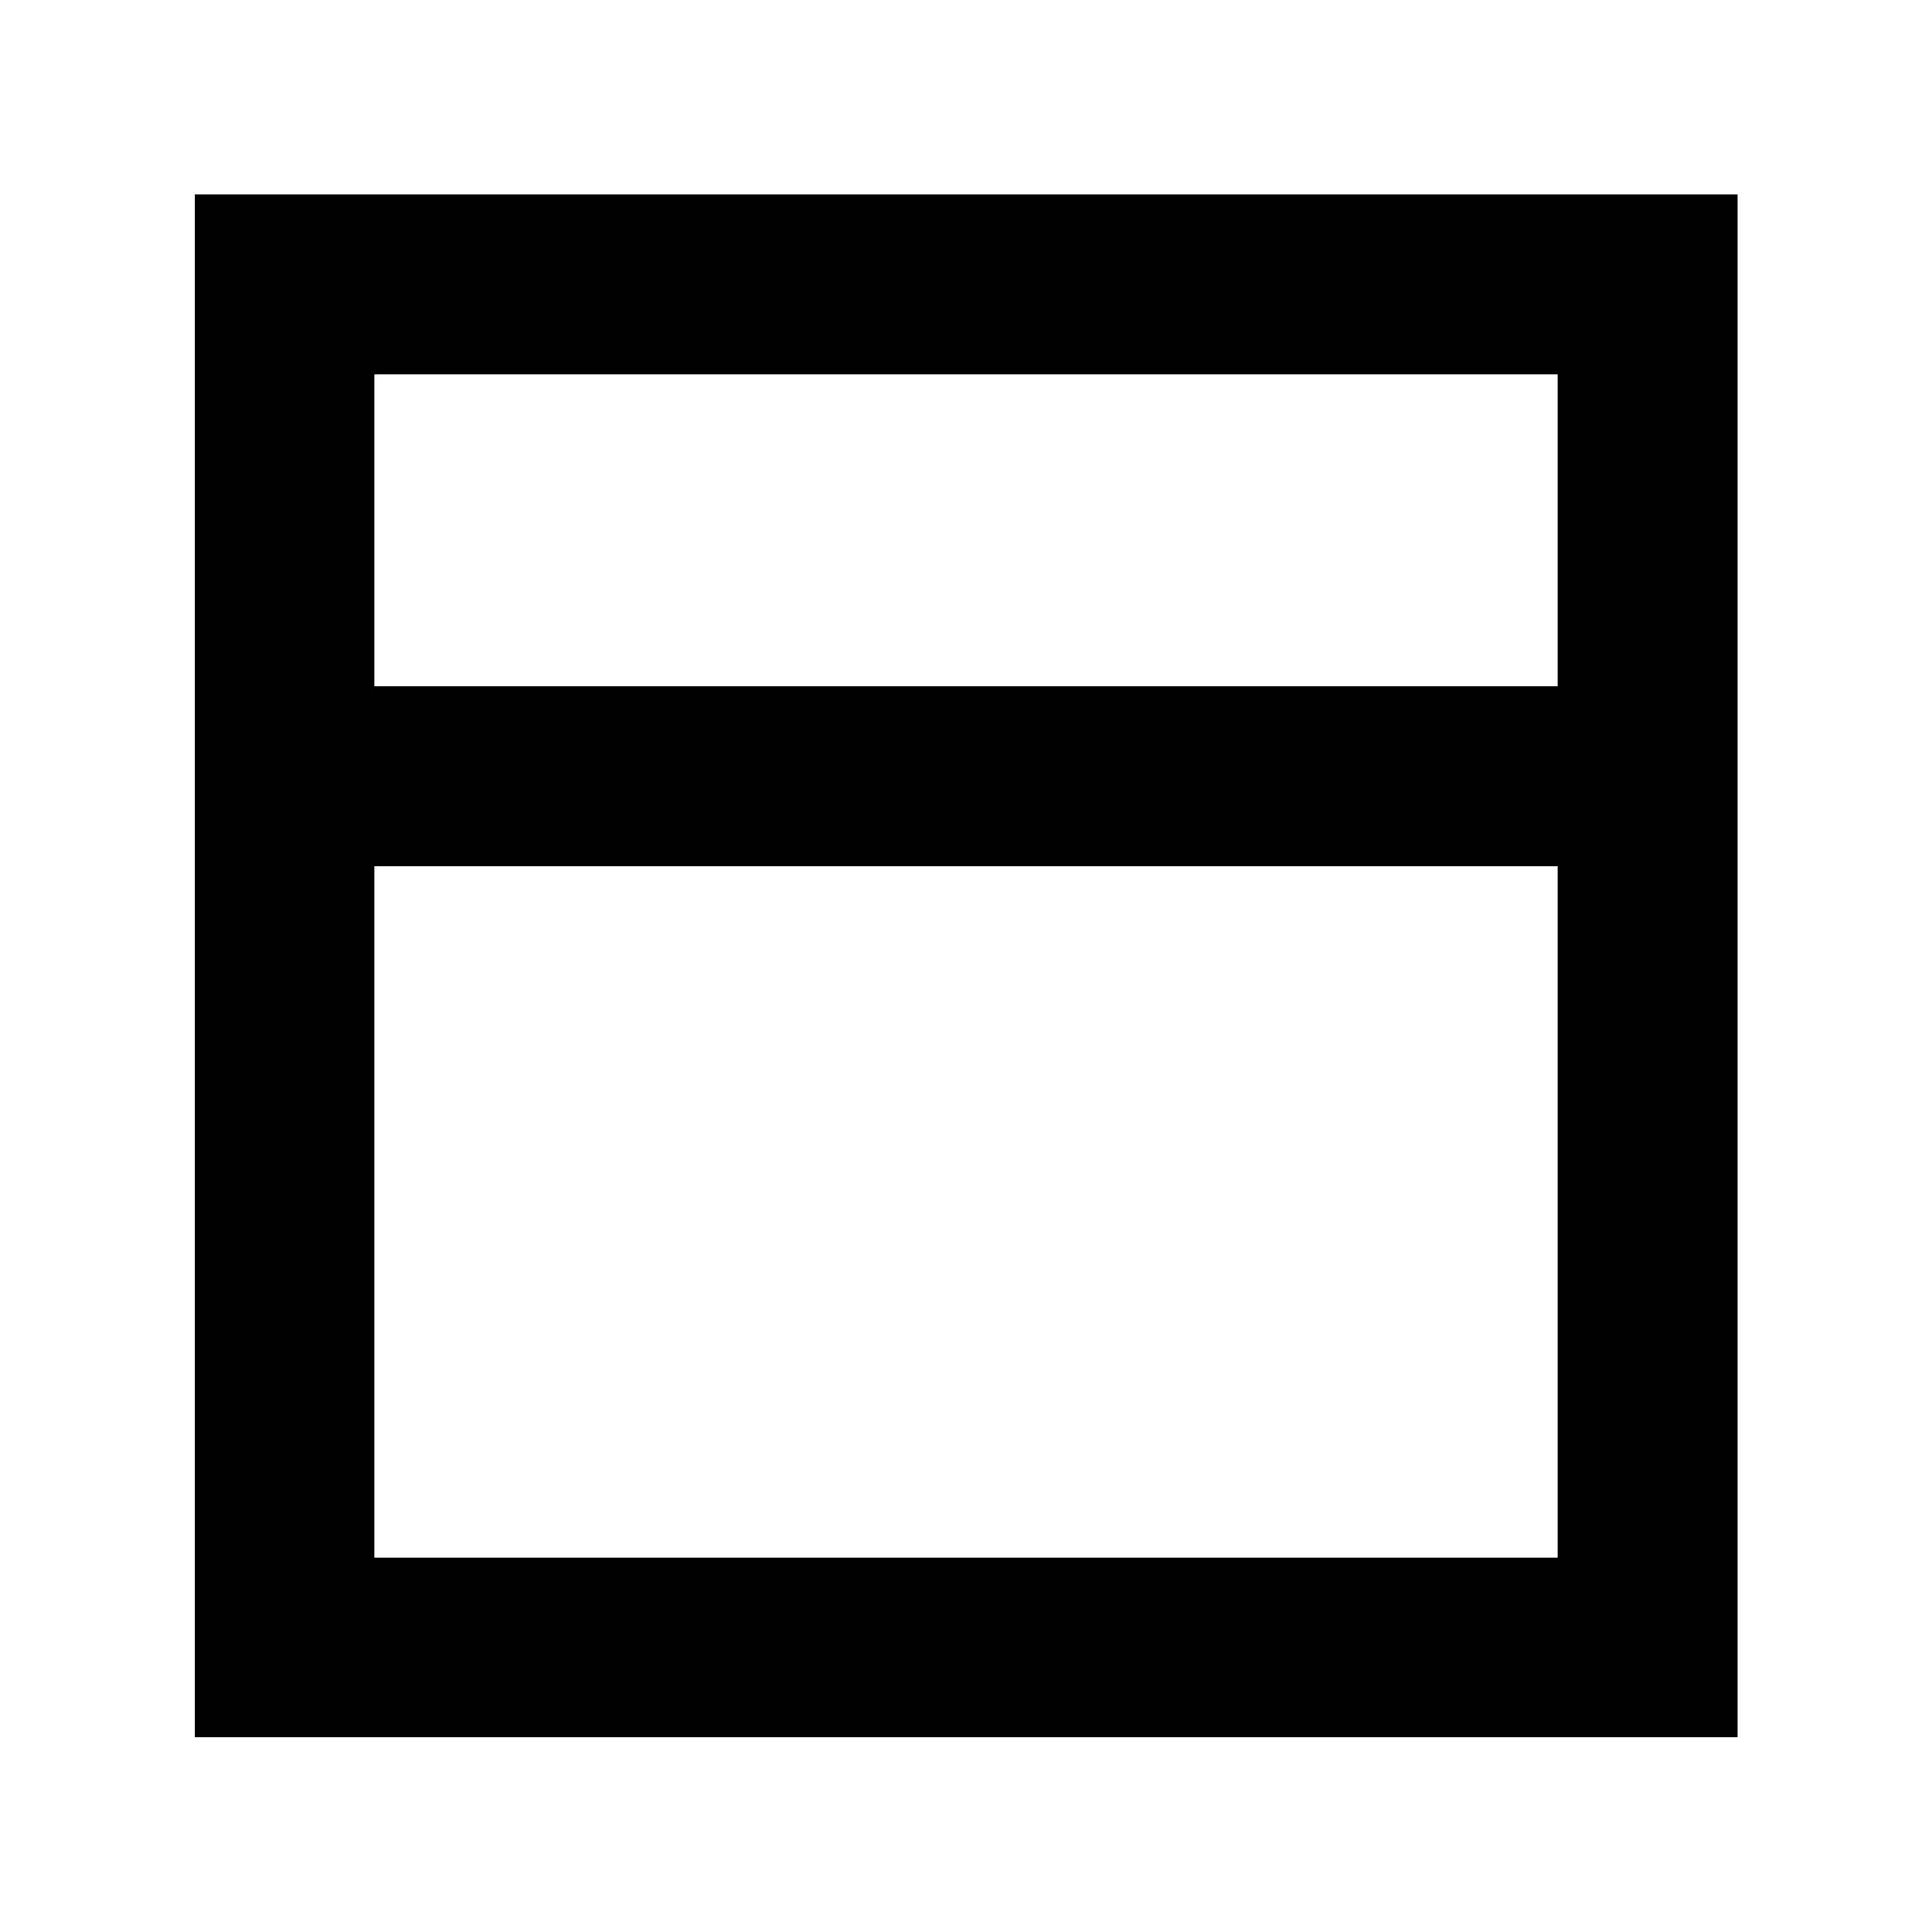 <svg xmlns="http://www.w3.org/2000/svg" height="40" viewBox="0 -960 960 960" width="40"><path d="M96.754-96.754v-766.651h766.651v766.651H96.754Zm89.26-522.21h587.972v-155.022H186.014v155.022Zm587.972 89.42H186.014v343.53h587.972v-343.53Zm-587.972-89.42v89.42-89.42Zm0 0v-155.022 155.022Zm0 89.42v343.53-343.53Z"/></svg>